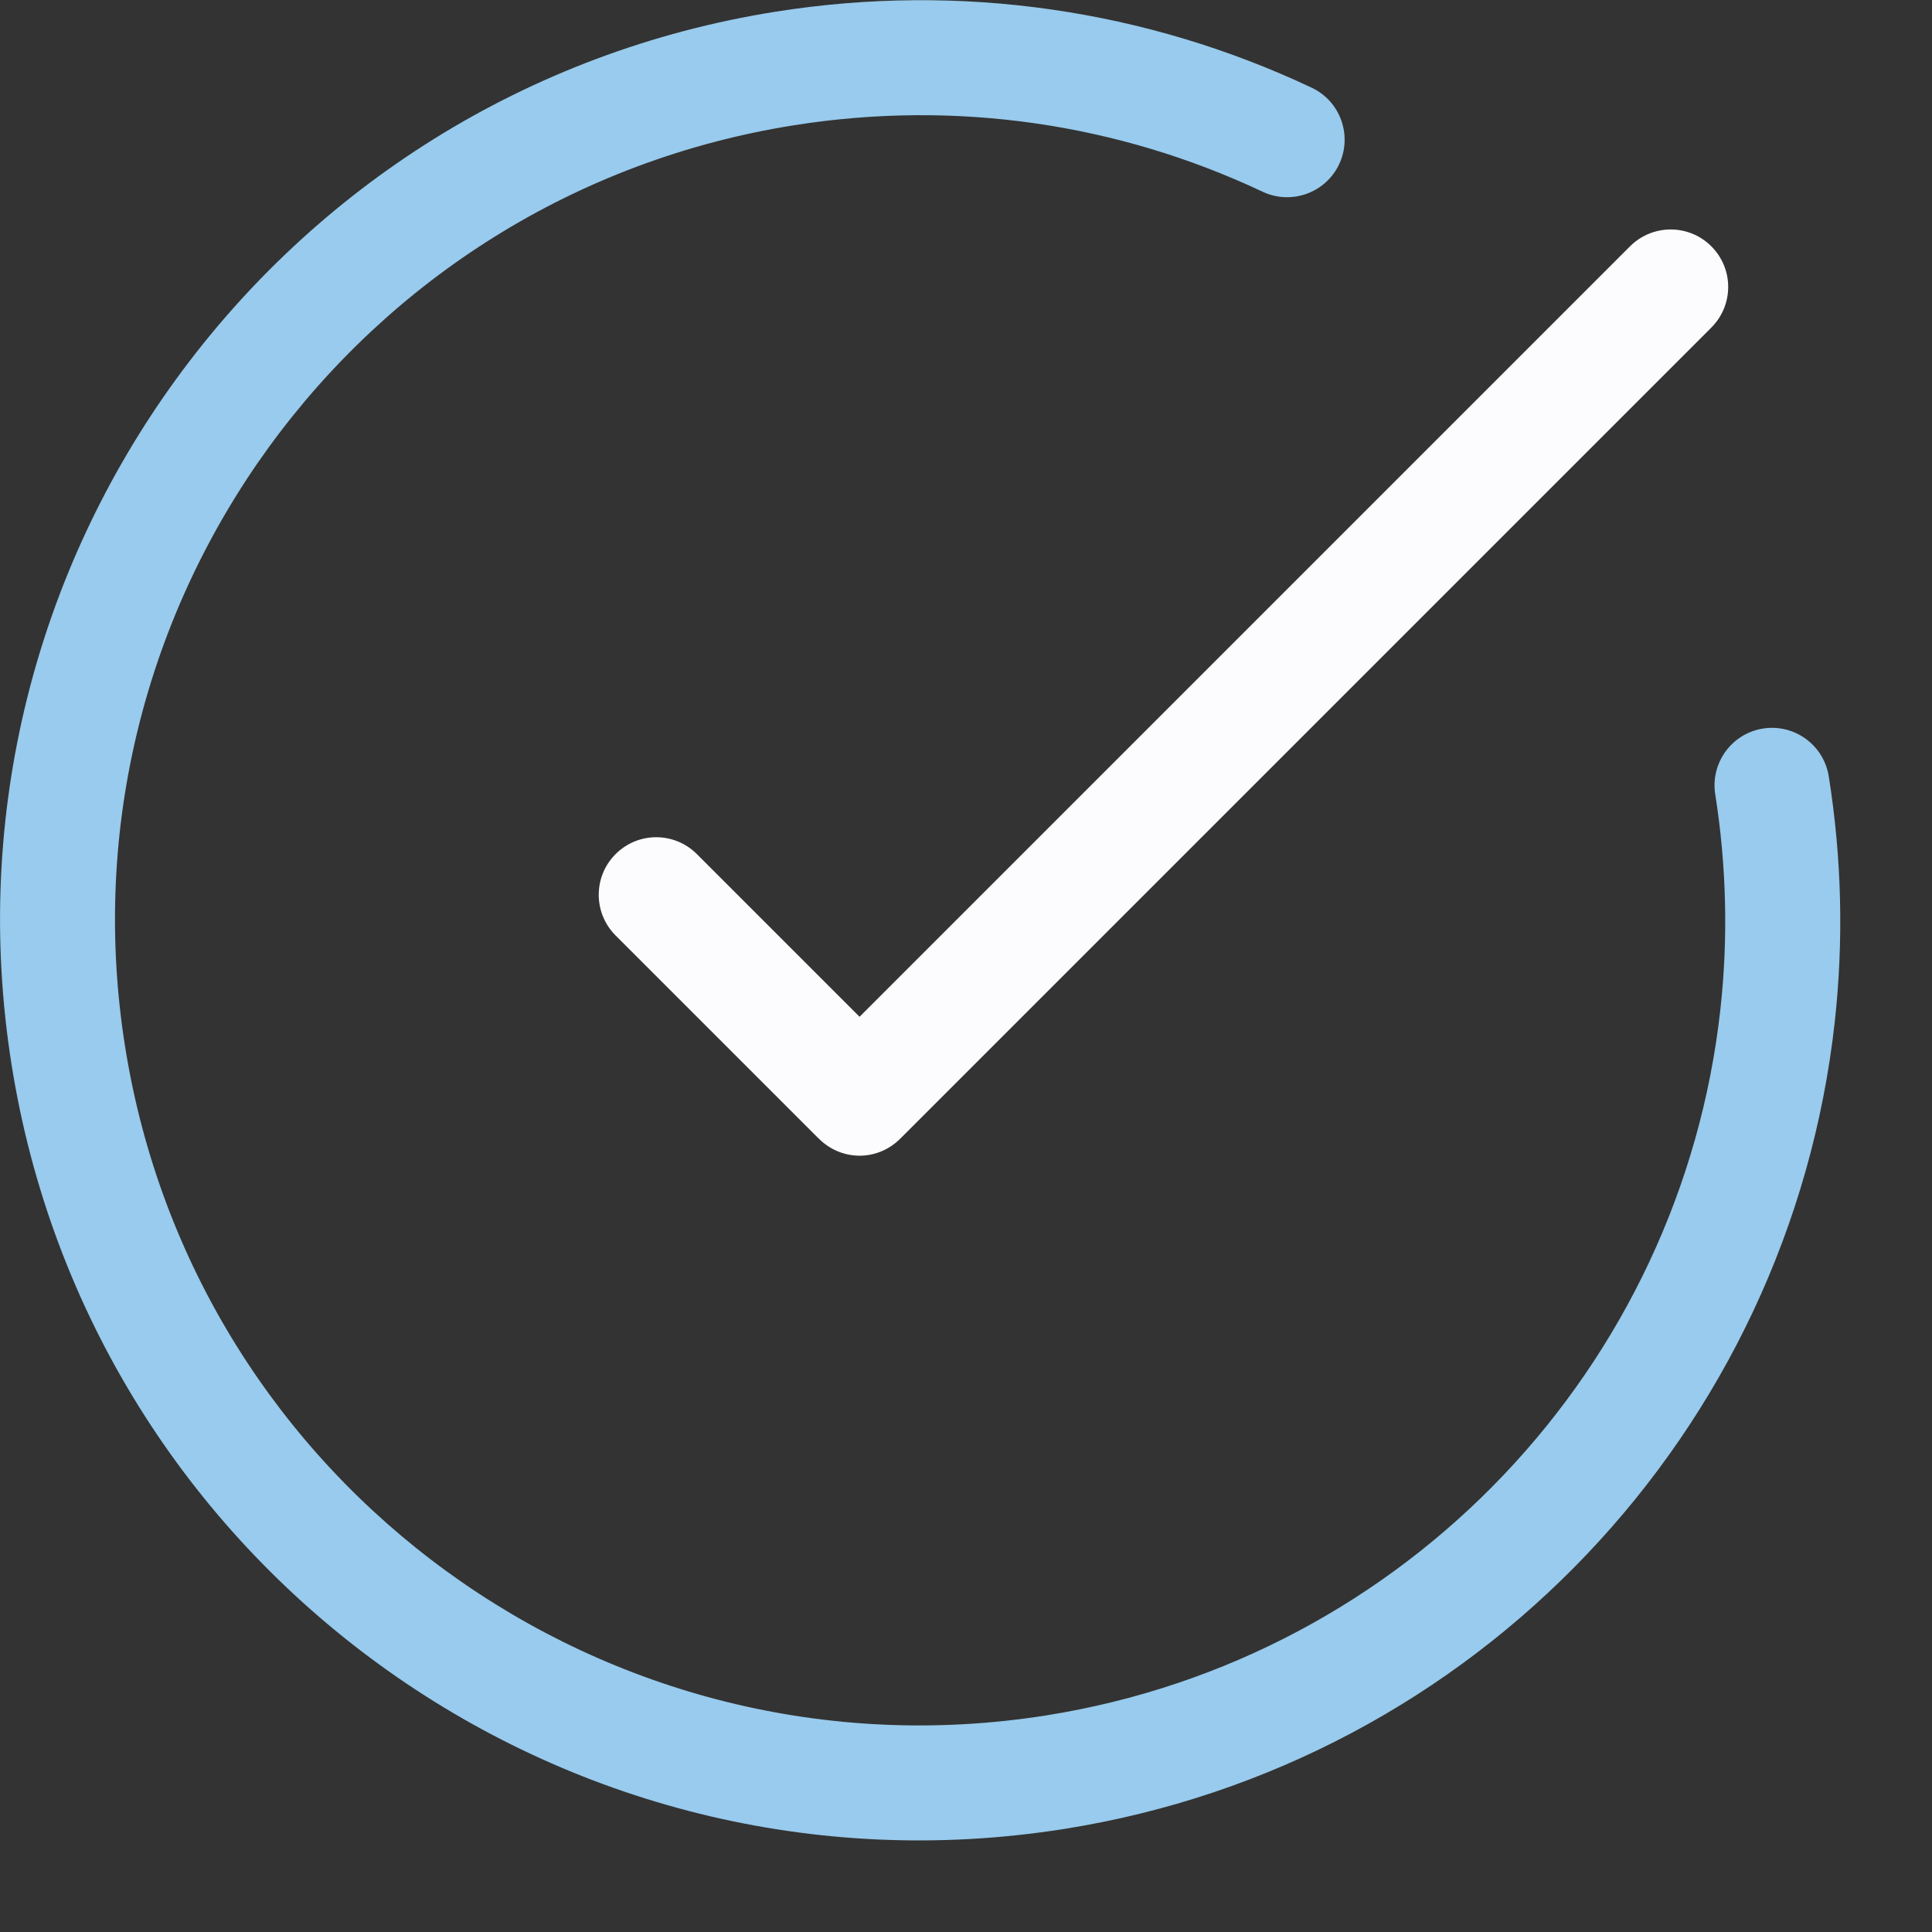 <svg width="21" height="21" viewBox="0 0 21 21" fill="none" xmlns="http://www.w3.org/2000/svg">
<rect x="0" y="0" width="21" height="21" fill="#333333" stroke="none"/>
<path fill-rule="evenodd" clip-rule="evenodd" d="M9.343 11.052L17.716 2.679C17.961 2.433 18.357 2.433 18.601 2.677C18.847 2.923 18.845 3.317 18.601 3.561L9.785 12.377C9.536 12.626 9.145 12.621 8.901 12.377C8.899 12.376 8.897 12.374 8.896 12.372C8.894 12.37 8.892 12.369 8.89 12.367L6.691 10.168C6.447 9.923 6.447 9.528 6.691 9.284C6.937 9.038 7.331 9.04 7.575 9.284L9.343 11.052Z" fill="#FCFCFE"/>
<path d="M8.437 0.126C2.982 0.99 -0.739 6.113 0.125 11.568C0.989 17.023 6.111 20.744 11.566 19.88C16.044 19.171 19.451 15.55 19.943 11.108C20.04 10.226 20.02 9.331 19.878 8.439C19.824 8.098 19.504 7.865 19.163 7.919C18.822 7.973 18.59 8.294 18.644 8.634C18.767 9.416 18.785 10.2 18.7 10.97C18.271 14.856 15.289 18.025 11.37 18.646C6.597 19.401 2.115 16.145 1.359 11.372C0.603 6.599 3.86 2.117 8.633 1.361C10.39 1.083 12.15 1.342 13.724 2.084C14.036 2.231 14.409 2.097 14.556 1.785C14.703 1.472 14.569 1.1 14.257 0.953C12.458 0.105 10.444 -0.191 8.437 0.126Z" fill="#98CBED"/>
</svg>
